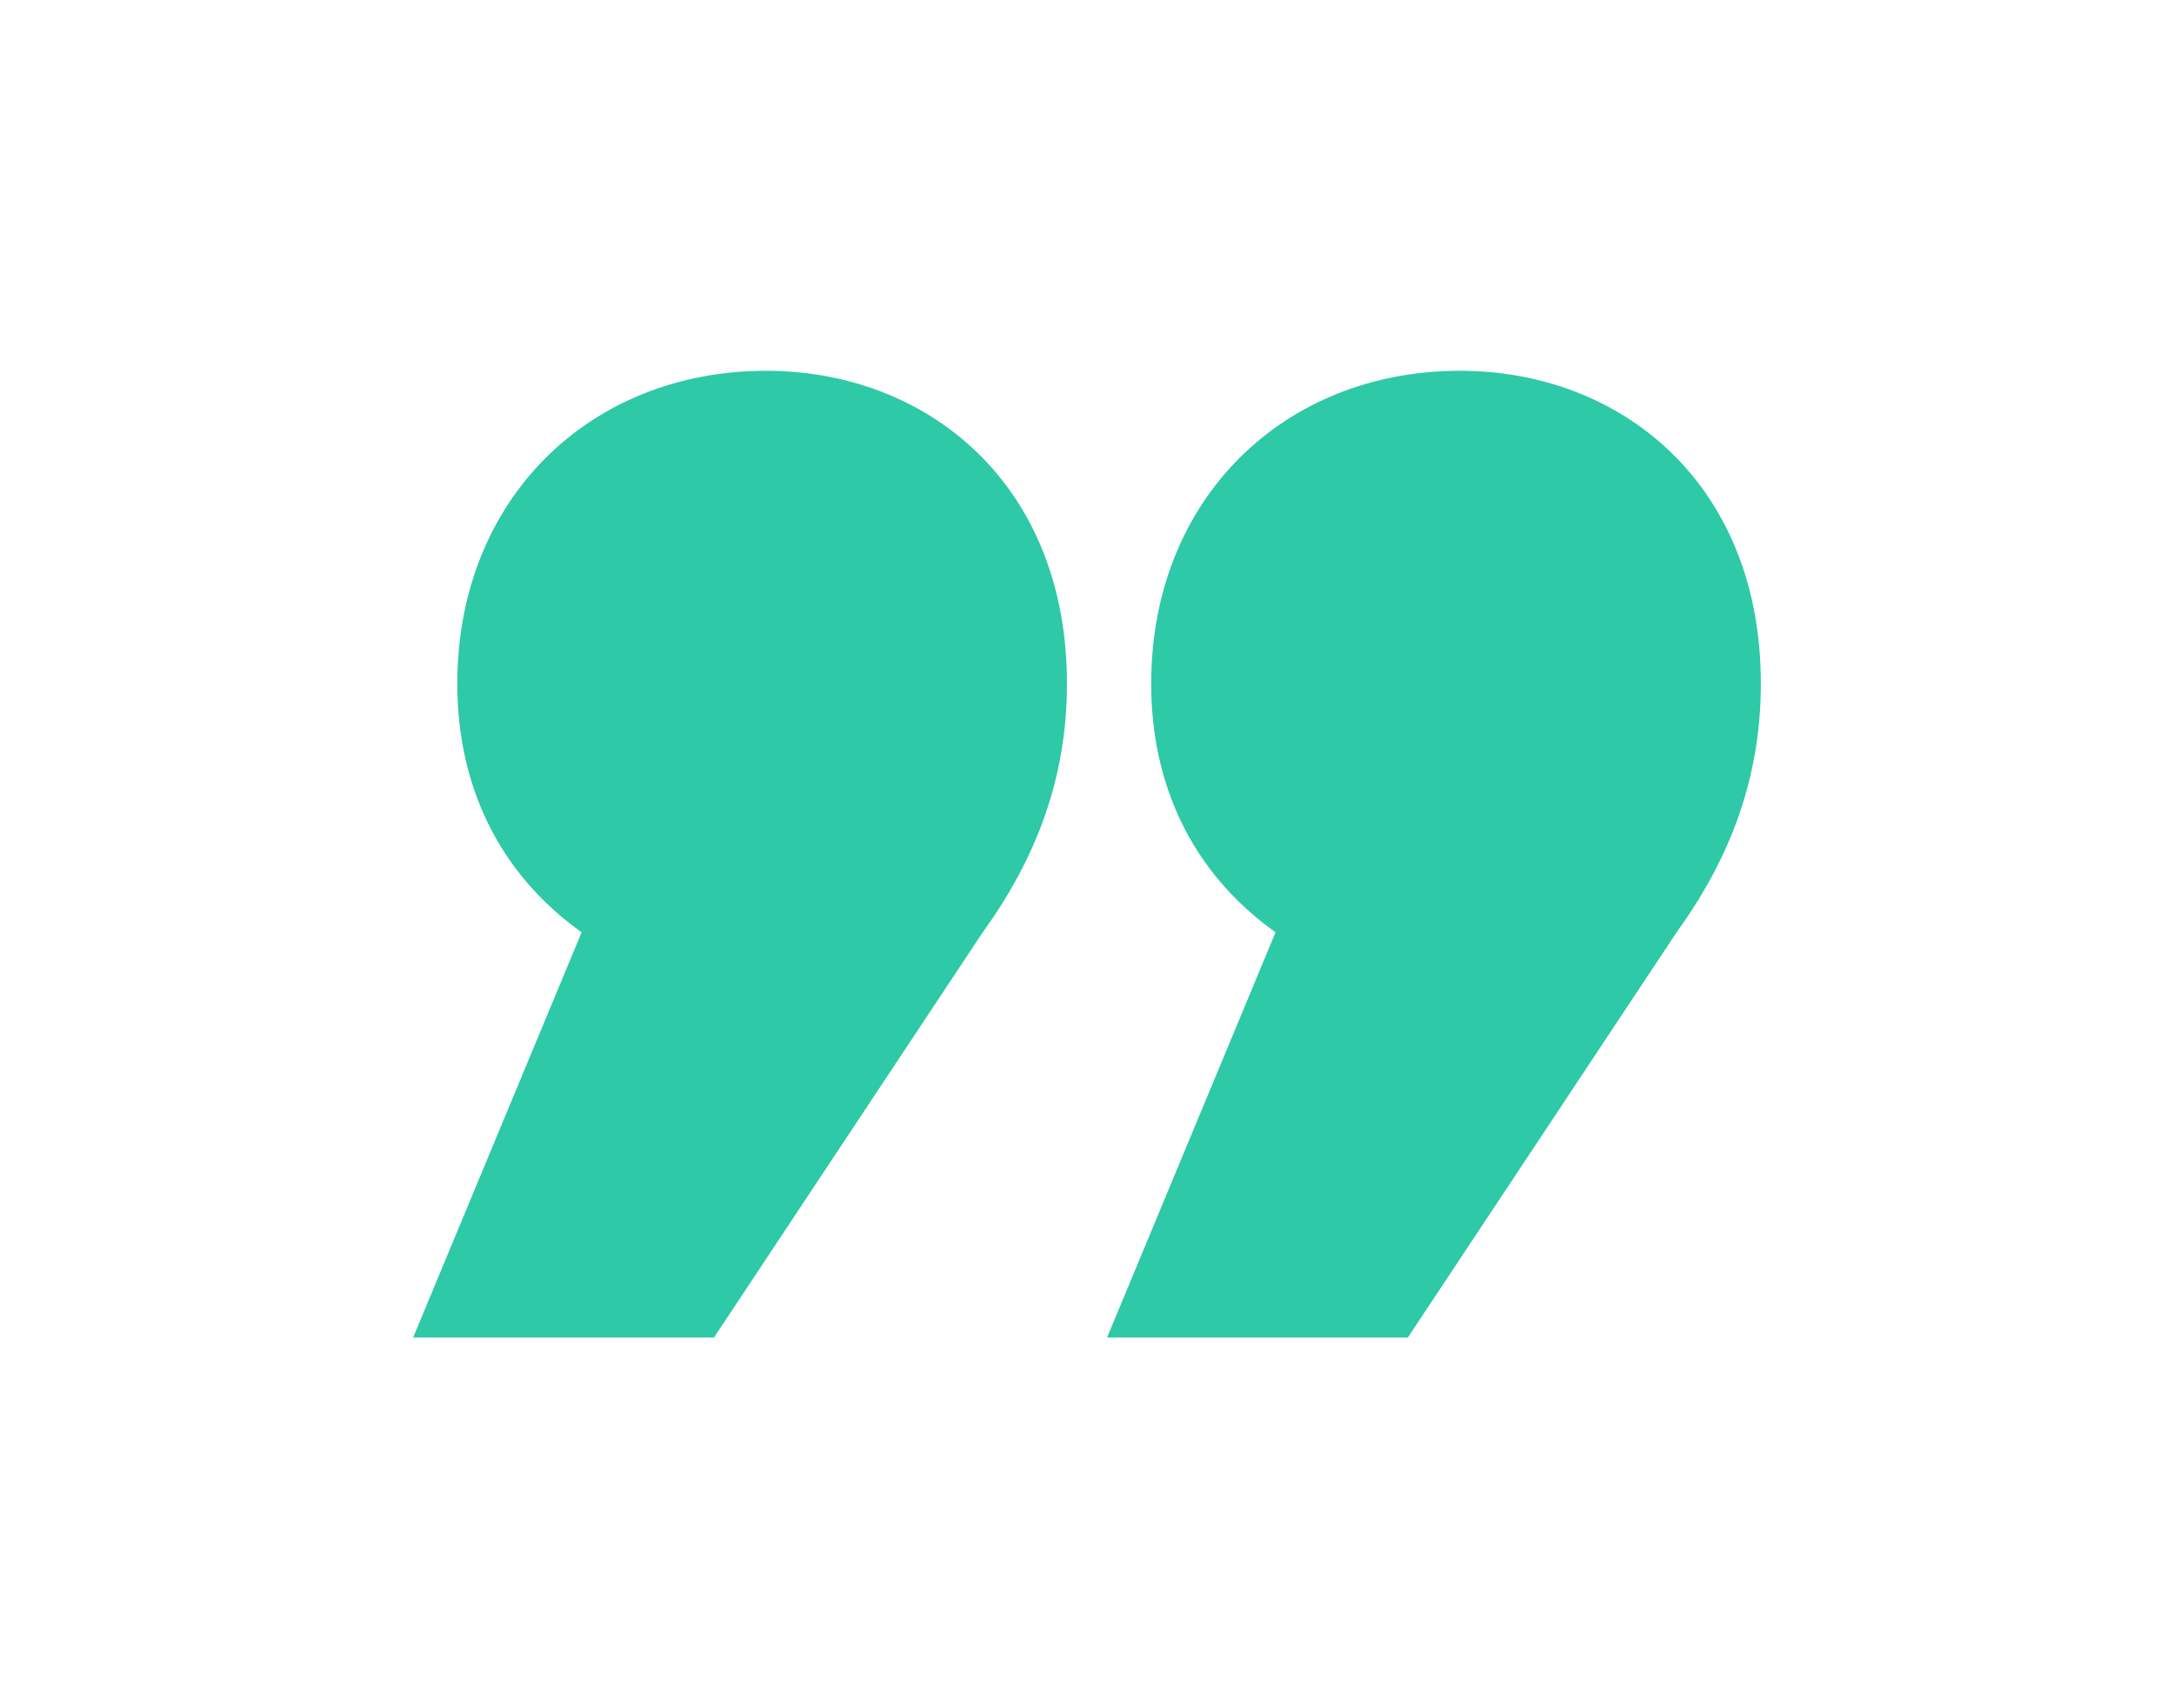 <?xml version="1.0" encoding="utf-8"?>
<!-- Generator: Adobe Illustrator 16.0.0, SVG Export Plug-In . SVG Version: 6.00 Build 0)  -->
<!DOCTYPE svg PUBLIC "-//W3C//DTD SVG 1.1//EN" "http://www.w3.org/Graphics/SVG/1.1/DTD/svg11.dtd">
<svg version="1.1" id="Capa_1" xmlns="http://www.w3.org/2000/svg" xmlns:xlink="http://www.w3.org/1999/xlink" x="0px" y="0px"
	 width="215.385px" height="169.231px" viewBox="0 0 215.385 169.231" enable-background="new 0 0 215.385 169.231"
	 xml:space="preserve">
<g>
	<path fill="#2EC9A6" d="M126.371,92.361c-8.347-5.961-12.32-14.699-12.32-24.633c0-18.275,13.112-30.996,30.597-30.996
		c15.898,0,29.805,11.129,29.805,30.996c0,9.539-3.179,17.486-8.347,24.633l-26.623,40.138h-29.801L126.371,92.361z M57.623,92.361
		C49.28,86.4,45.307,77.662,45.307,67.729c0-18.275,13.111-30.996,30.596-30.996c15.895,0,29.805,11.129,29.805,30.996
		c0,9.539-3.182,17.486-8.346,24.633l-26.623,40.138H40.933L57.623,92.361z"/>
</g>
</svg>
